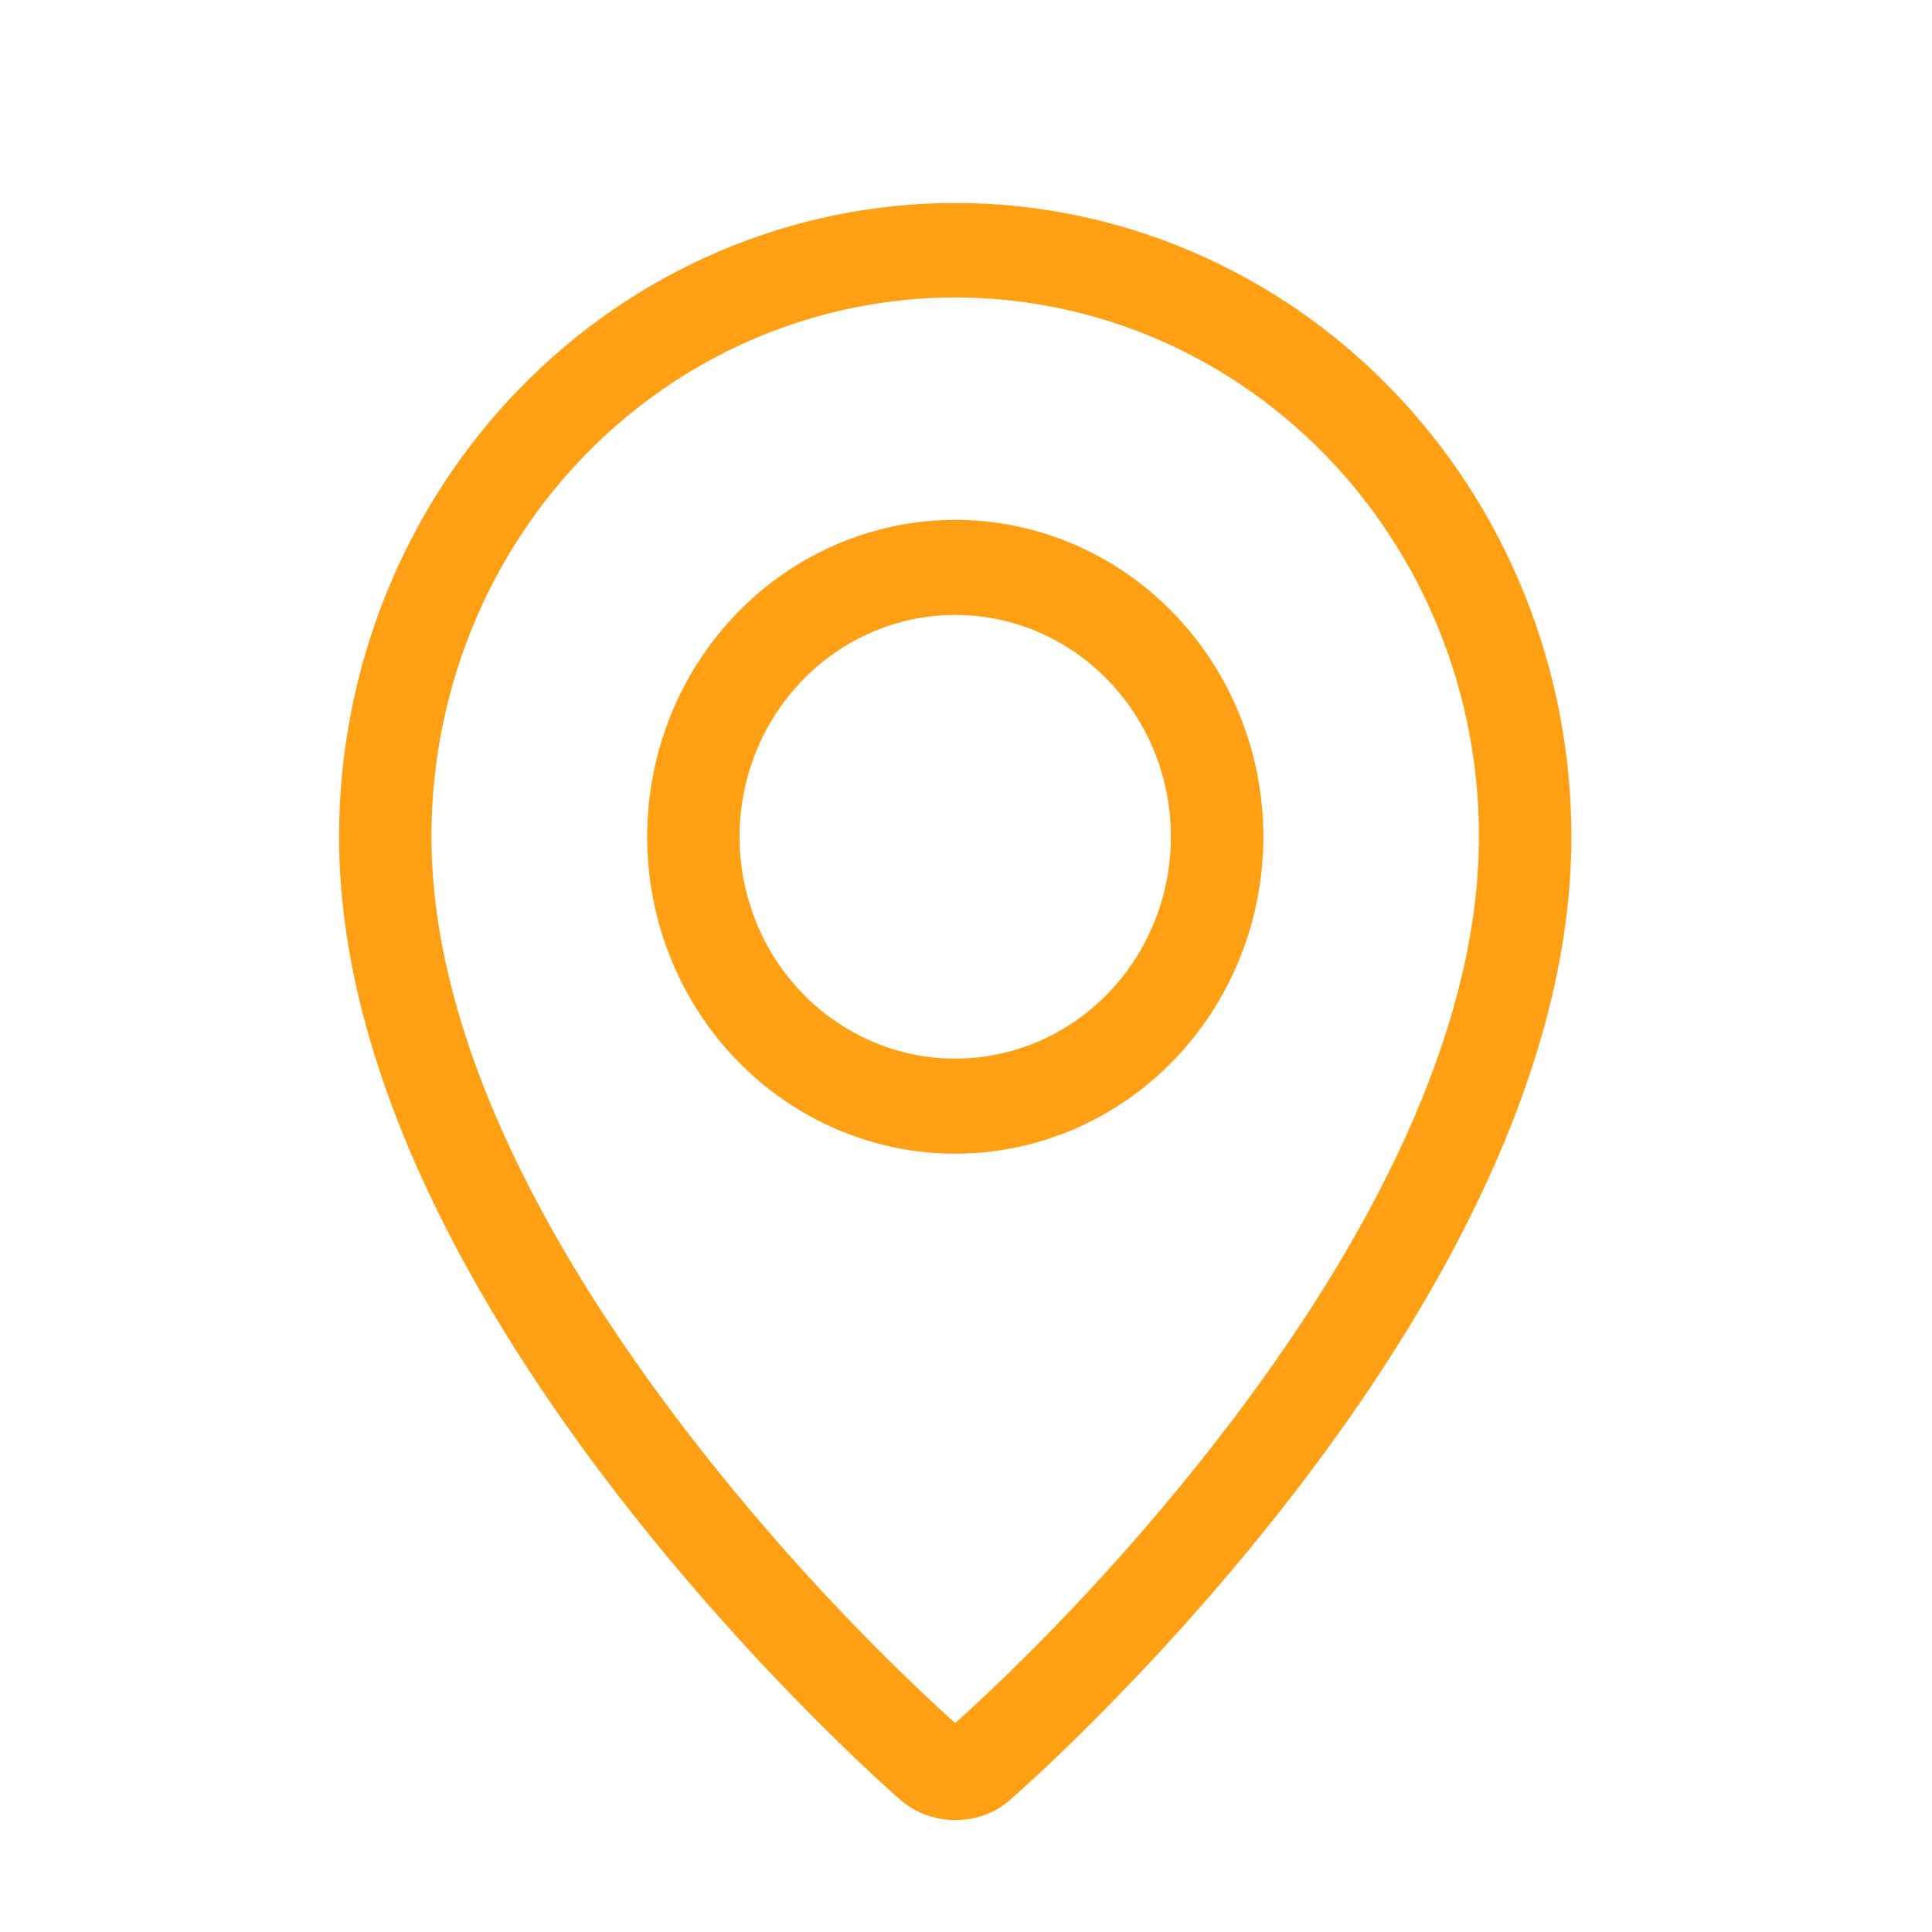 <svg width="34" height="34" viewBox="0 0 34 34" fill="none" xmlns="http://www.w3.org/2000/svg">
<path fill-rule="evenodd" clip-rule="evenodd" d="M17.145 30.019C18.704 28.564 20.147 26.983 21.46 25.29C24.225 21.716 25.907 18.193 26.021 15.06C26.066 13.787 25.861 12.518 25.419 11.328C24.976 10.138 24.305 9.052 23.445 8.135C22.585 7.218 21.555 6.488 20.415 5.99C19.274 5.492 18.049 5.235 16.81 5.235C15.571 5.235 14.345 5.492 13.205 5.99C12.065 6.488 11.035 7.218 10.175 8.135C9.315 9.052 8.644 10.138 8.201 11.328C7.759 12.518 7.554 13.787 7.599 15.06C7.714 18.193 9.398 21.716 12.161 25.29C13.474 26.983 14.917 28.564 16.476 30.019C16.626 30.158 16.737 30.26 16.811 30.323L17.145 30.019ZM15.81 31.643C15.81 31.643 5.967 23.116 5.967 14.726C5.967 11.768 7.109 8.931 9.143 6.839C11.177 4.747 13.935 3.572 16.811 3.572C19.687 3.572 22.445 4.747 24.478 6.839C26.512 8.931 27.654 11.768 27.654 14.726C27.654 23.116 17.811 31.643 17.811 31.643C17.263 32.162 16.362 32.156 15.81 31.643ZM16.811 18.63C17.817 18.63 18.783 18.218 19.494 17.486C20.206 16.754 20.606 15.761 20.606 14.726C20.606 13.691 20.206 12.698 19.494 11.966C18.783 11.233 17.817 10.822 16.811 10.822C15.804 10.822 14.839 11.233 14.127 11.966C13.415 12.698 13.015 13.691 13.015 14.726C13.015 15.761 13.415 16.754 14.127 17.486C14.839 18.218 15.804 18.63 16.811 18.63ZM16.811 20.303C15.373 20.303 13.994 19.715 12.977 18.669C11.96 17.623 11.389 16.205 11.389 14.726C11.389 13.247 11.96 11.828 12.977 10.783C13.994 9.737 15.373 9.149 16.811 9.149C18.249 9.149 19.628 9.737 20.645 10.783C21.661 11.828 22.233 13.247 22.233 14.726C22.233 16.205 21.661 17.623 20.645 18.669C19.628 19.715 18.249 20.303 16.811 20.303Z" fill="#FF9F14"/>
</svg>
